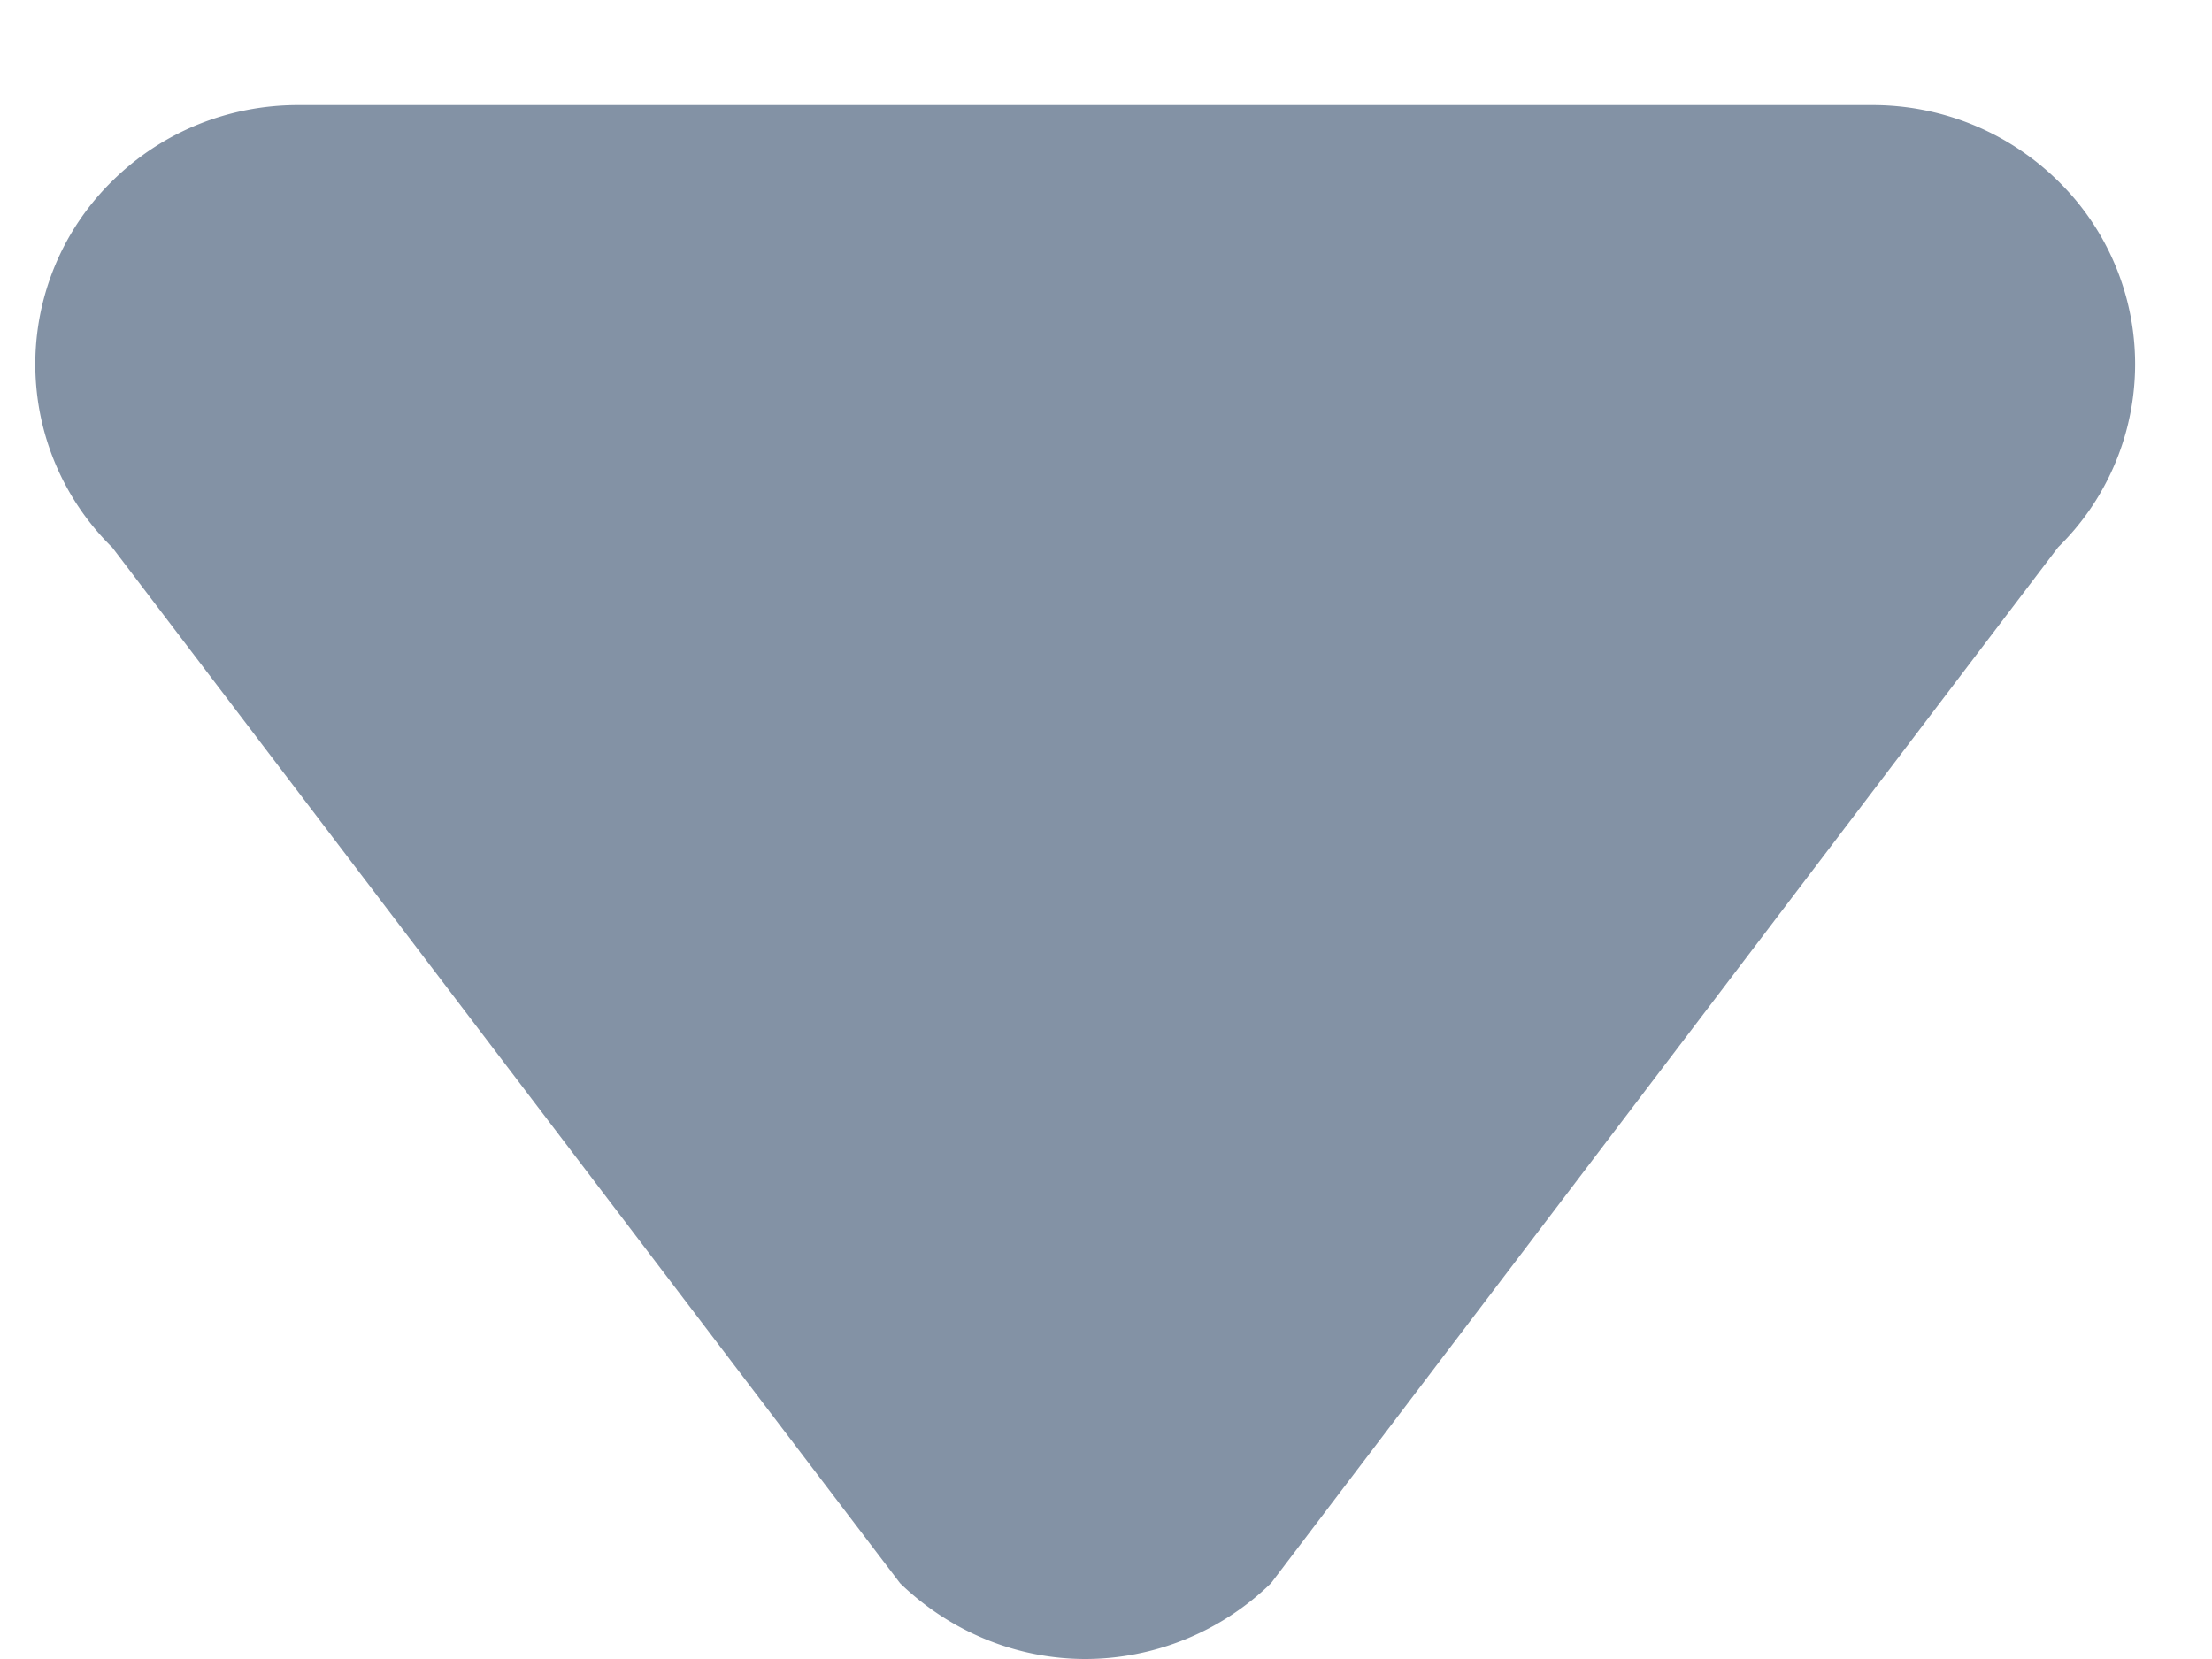 <svg width="12" height="9" fill="none" xmlns="http://www.w3.org/2000/svg"><path d="M1.61.57h8.549c.363 0 .727.138 1.006.412a1.39 1.39 0 010 1.987l-4.27 5.62A1.446 1.446 0 015.889 9c-.374 0-.733-.147-1.006-.411L.609 2.97a1.392 1.392 0 010-1.988c.276-.273.638-.41 1-.412z" fill="#8392A5"/></svg>